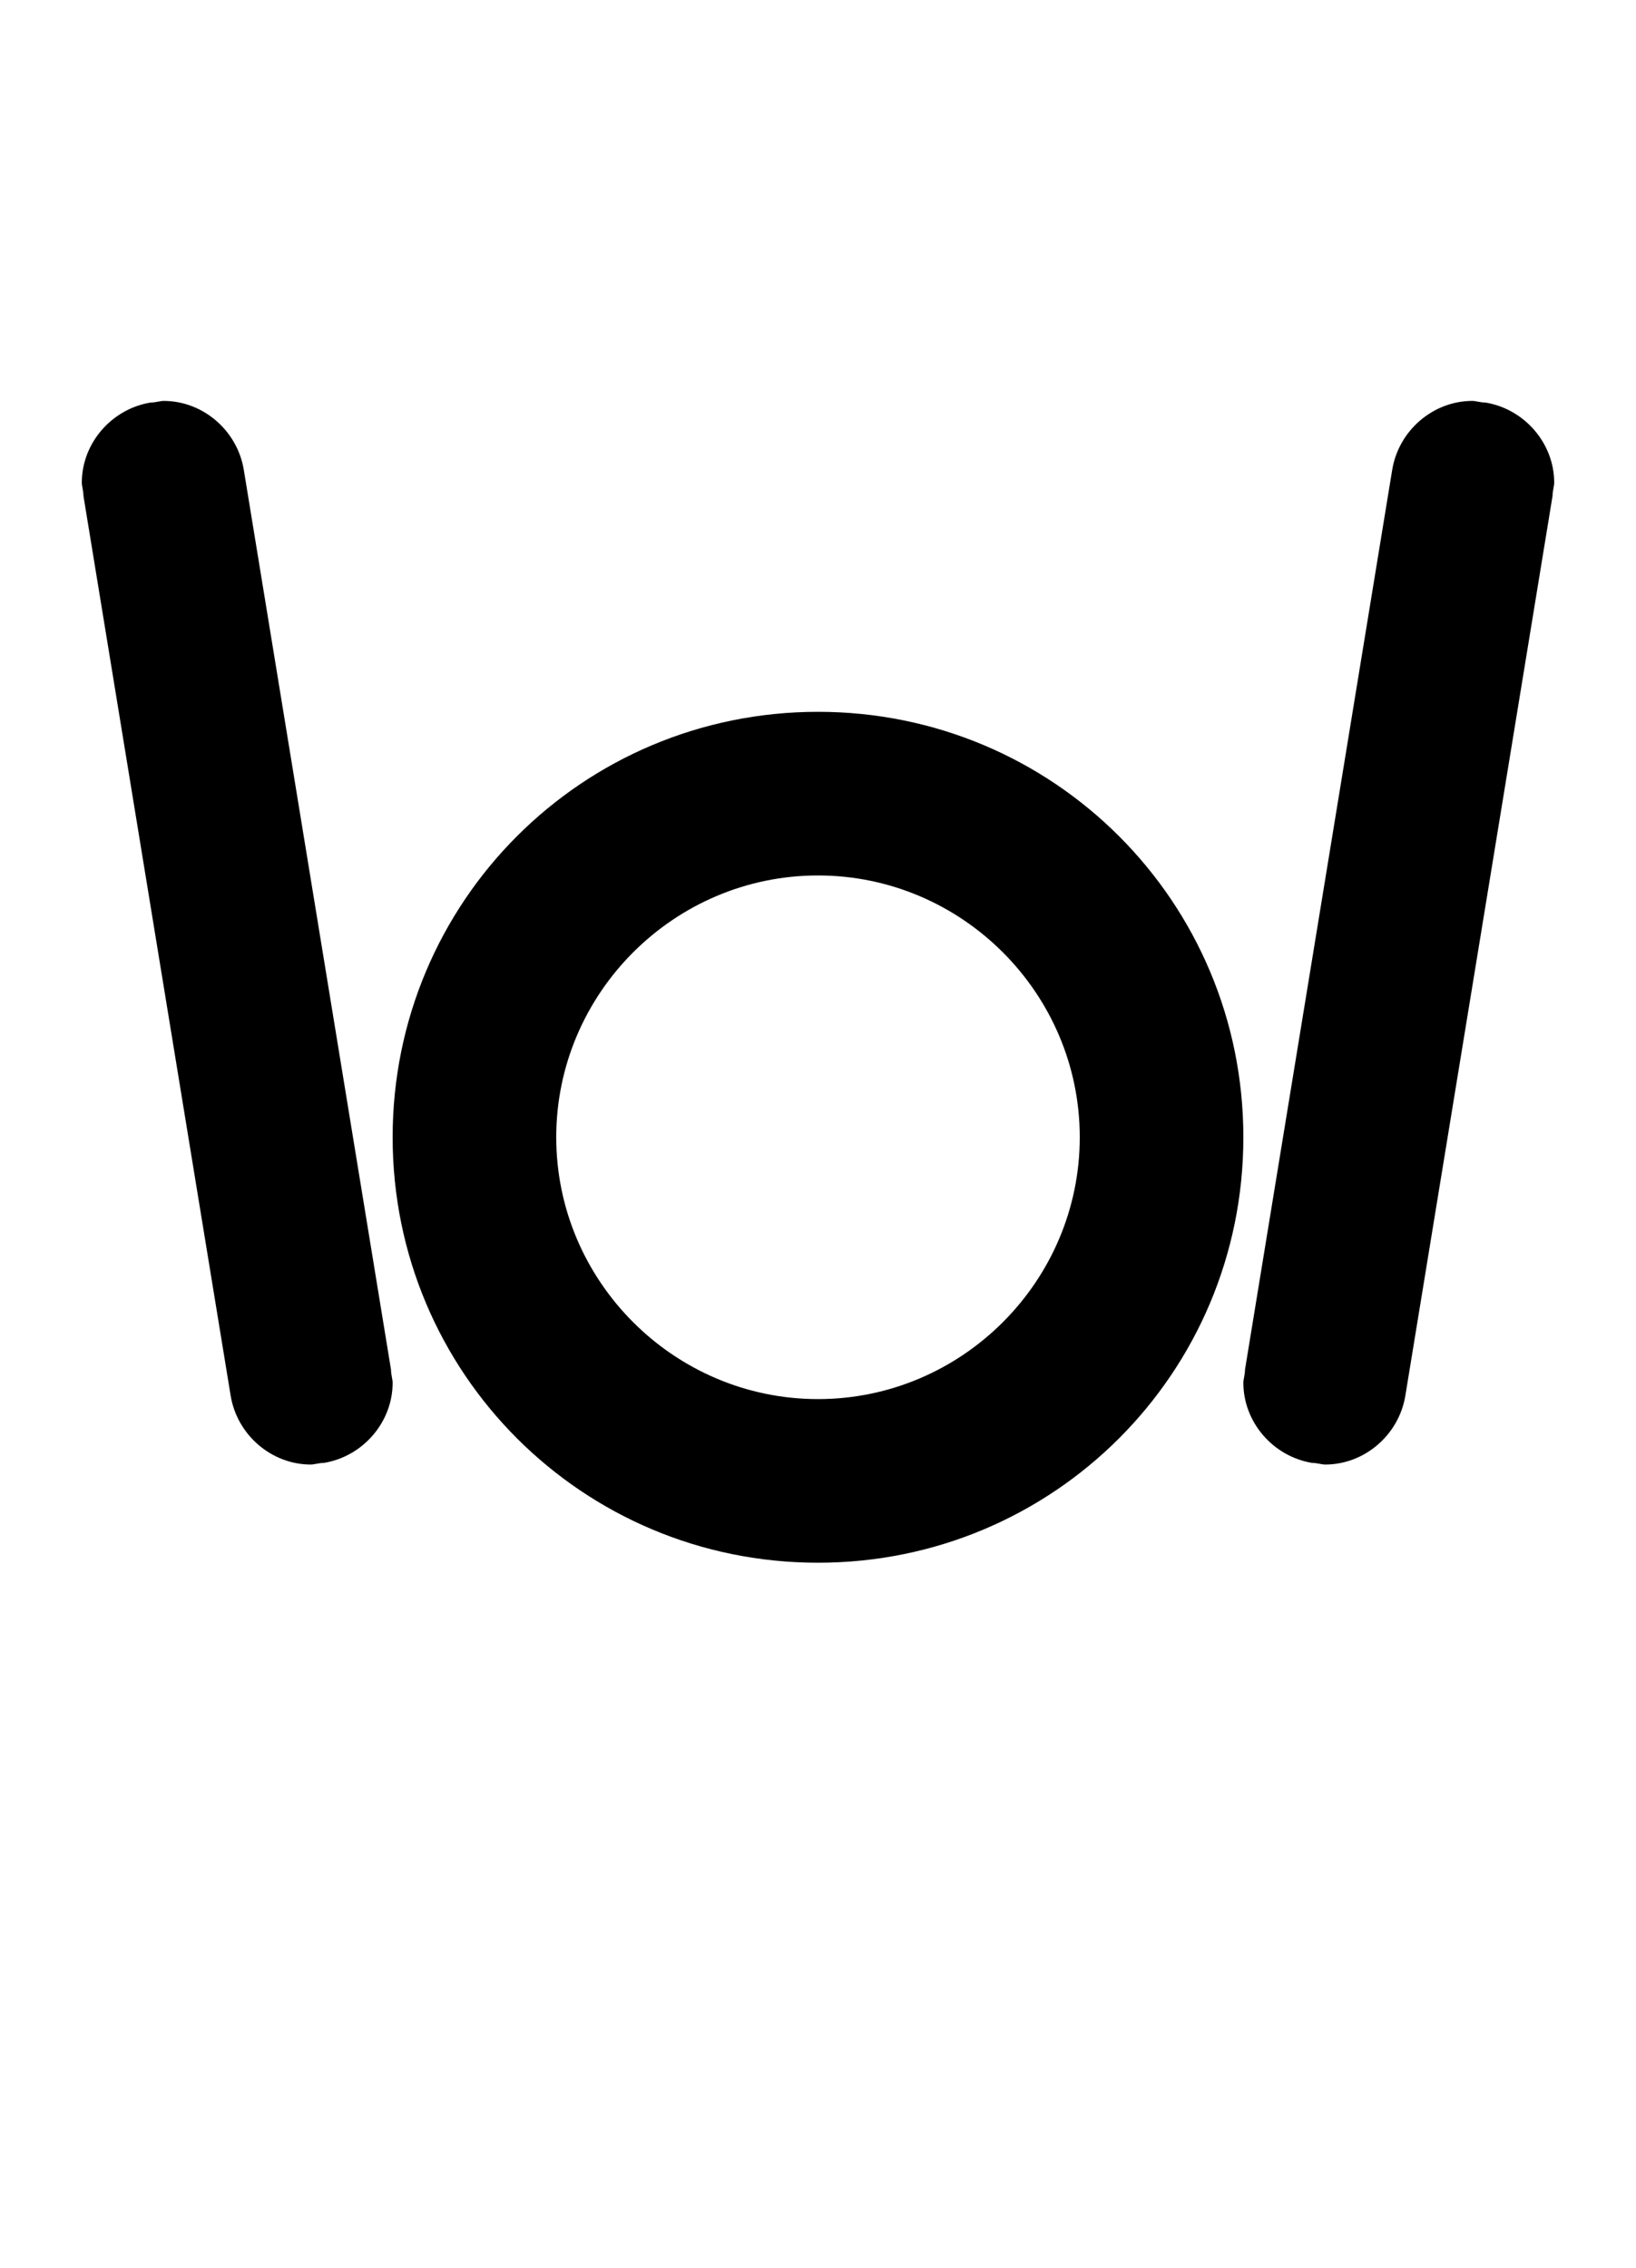 <svg xmlns="http://www.w3.org/2000/svg" viewBox="0 0 1000 1386">
    <g transform="translate(0, 1000) scale(1, -1)">
        <path d="M92 754C68 750 50 729 50 705C50 703 51 700 51 697L141 147C145 123 166 105 190 105C192 105 195 106 198 106C222 110 240 131 240 155C240 157 239 160 239 163L149 713C145 737 124 755 100 755C98 755 95 754 92 754ZM908 754C905 754 902 755 900 755C876 755 855 737 851 713L761 163C761 160 760 157 760 155C760 131 778 110 802 106C805 106 808 105 810 105C834 105 855 123 859 147L949 697C949 700 950 703 950 705C950 729 932 750 908 754ZM240 305C240 161 356 45 500 45C644 45 760 161 760 305C760 449 644 565 500 565C356 565 240 449 240 305ZM500 465C588 465 660 393 660 305C660 217 588 145 500 145C412 145 340 217 340 305C340 393 412 465 500 465Z" />
    </g>
</svg>
